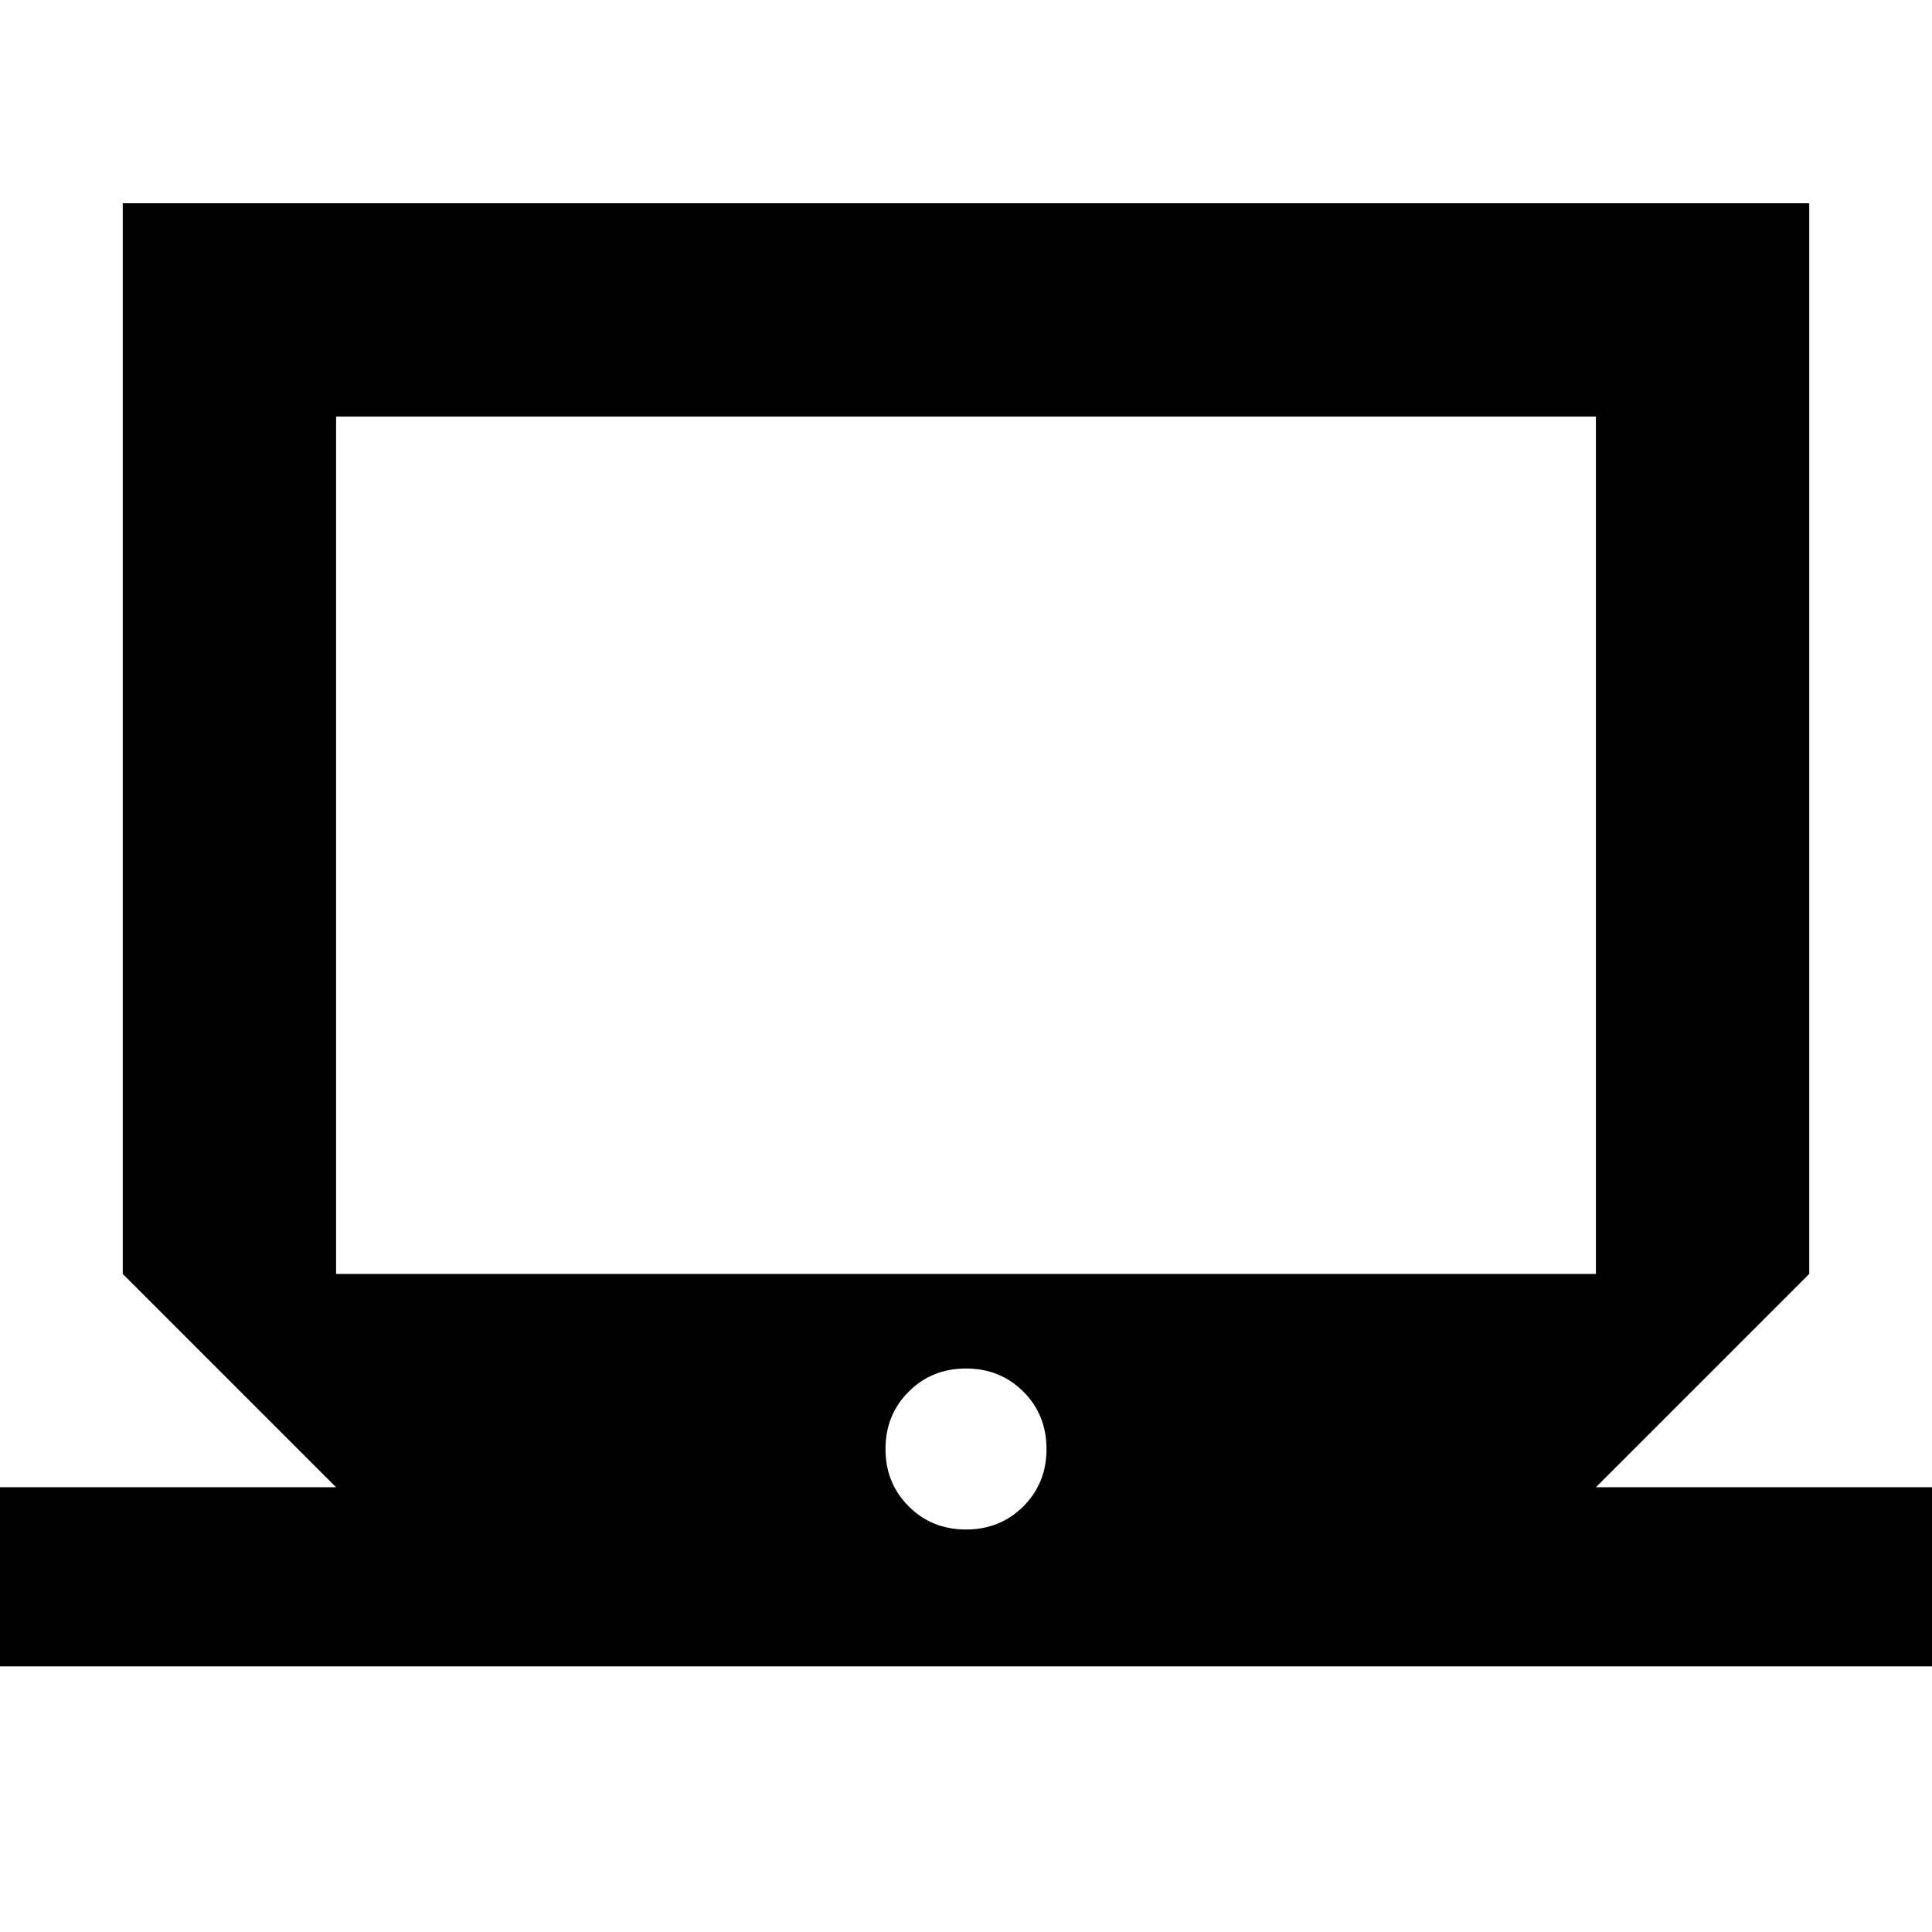 <svg xmlns="http://www.w3.org/2000/svg" height="24" width="24"><path d="M0 20.7v-2.225h4.175l-2.65-2.65v-13.3h20.95v13.3l-2.65 2.65H24V20.7Zm4.175-4.875h15.65V5.175H4.175ZM12 19q.425 0 .713-.288Q13 18.425 13 18t-.287-.712Q12.425 17 12 17t-.712.288Q11 17.575 11 18t.288.712Q11.575 19 12 19Zm-7.825-3.175V5.175v10.65Z"/></svg>